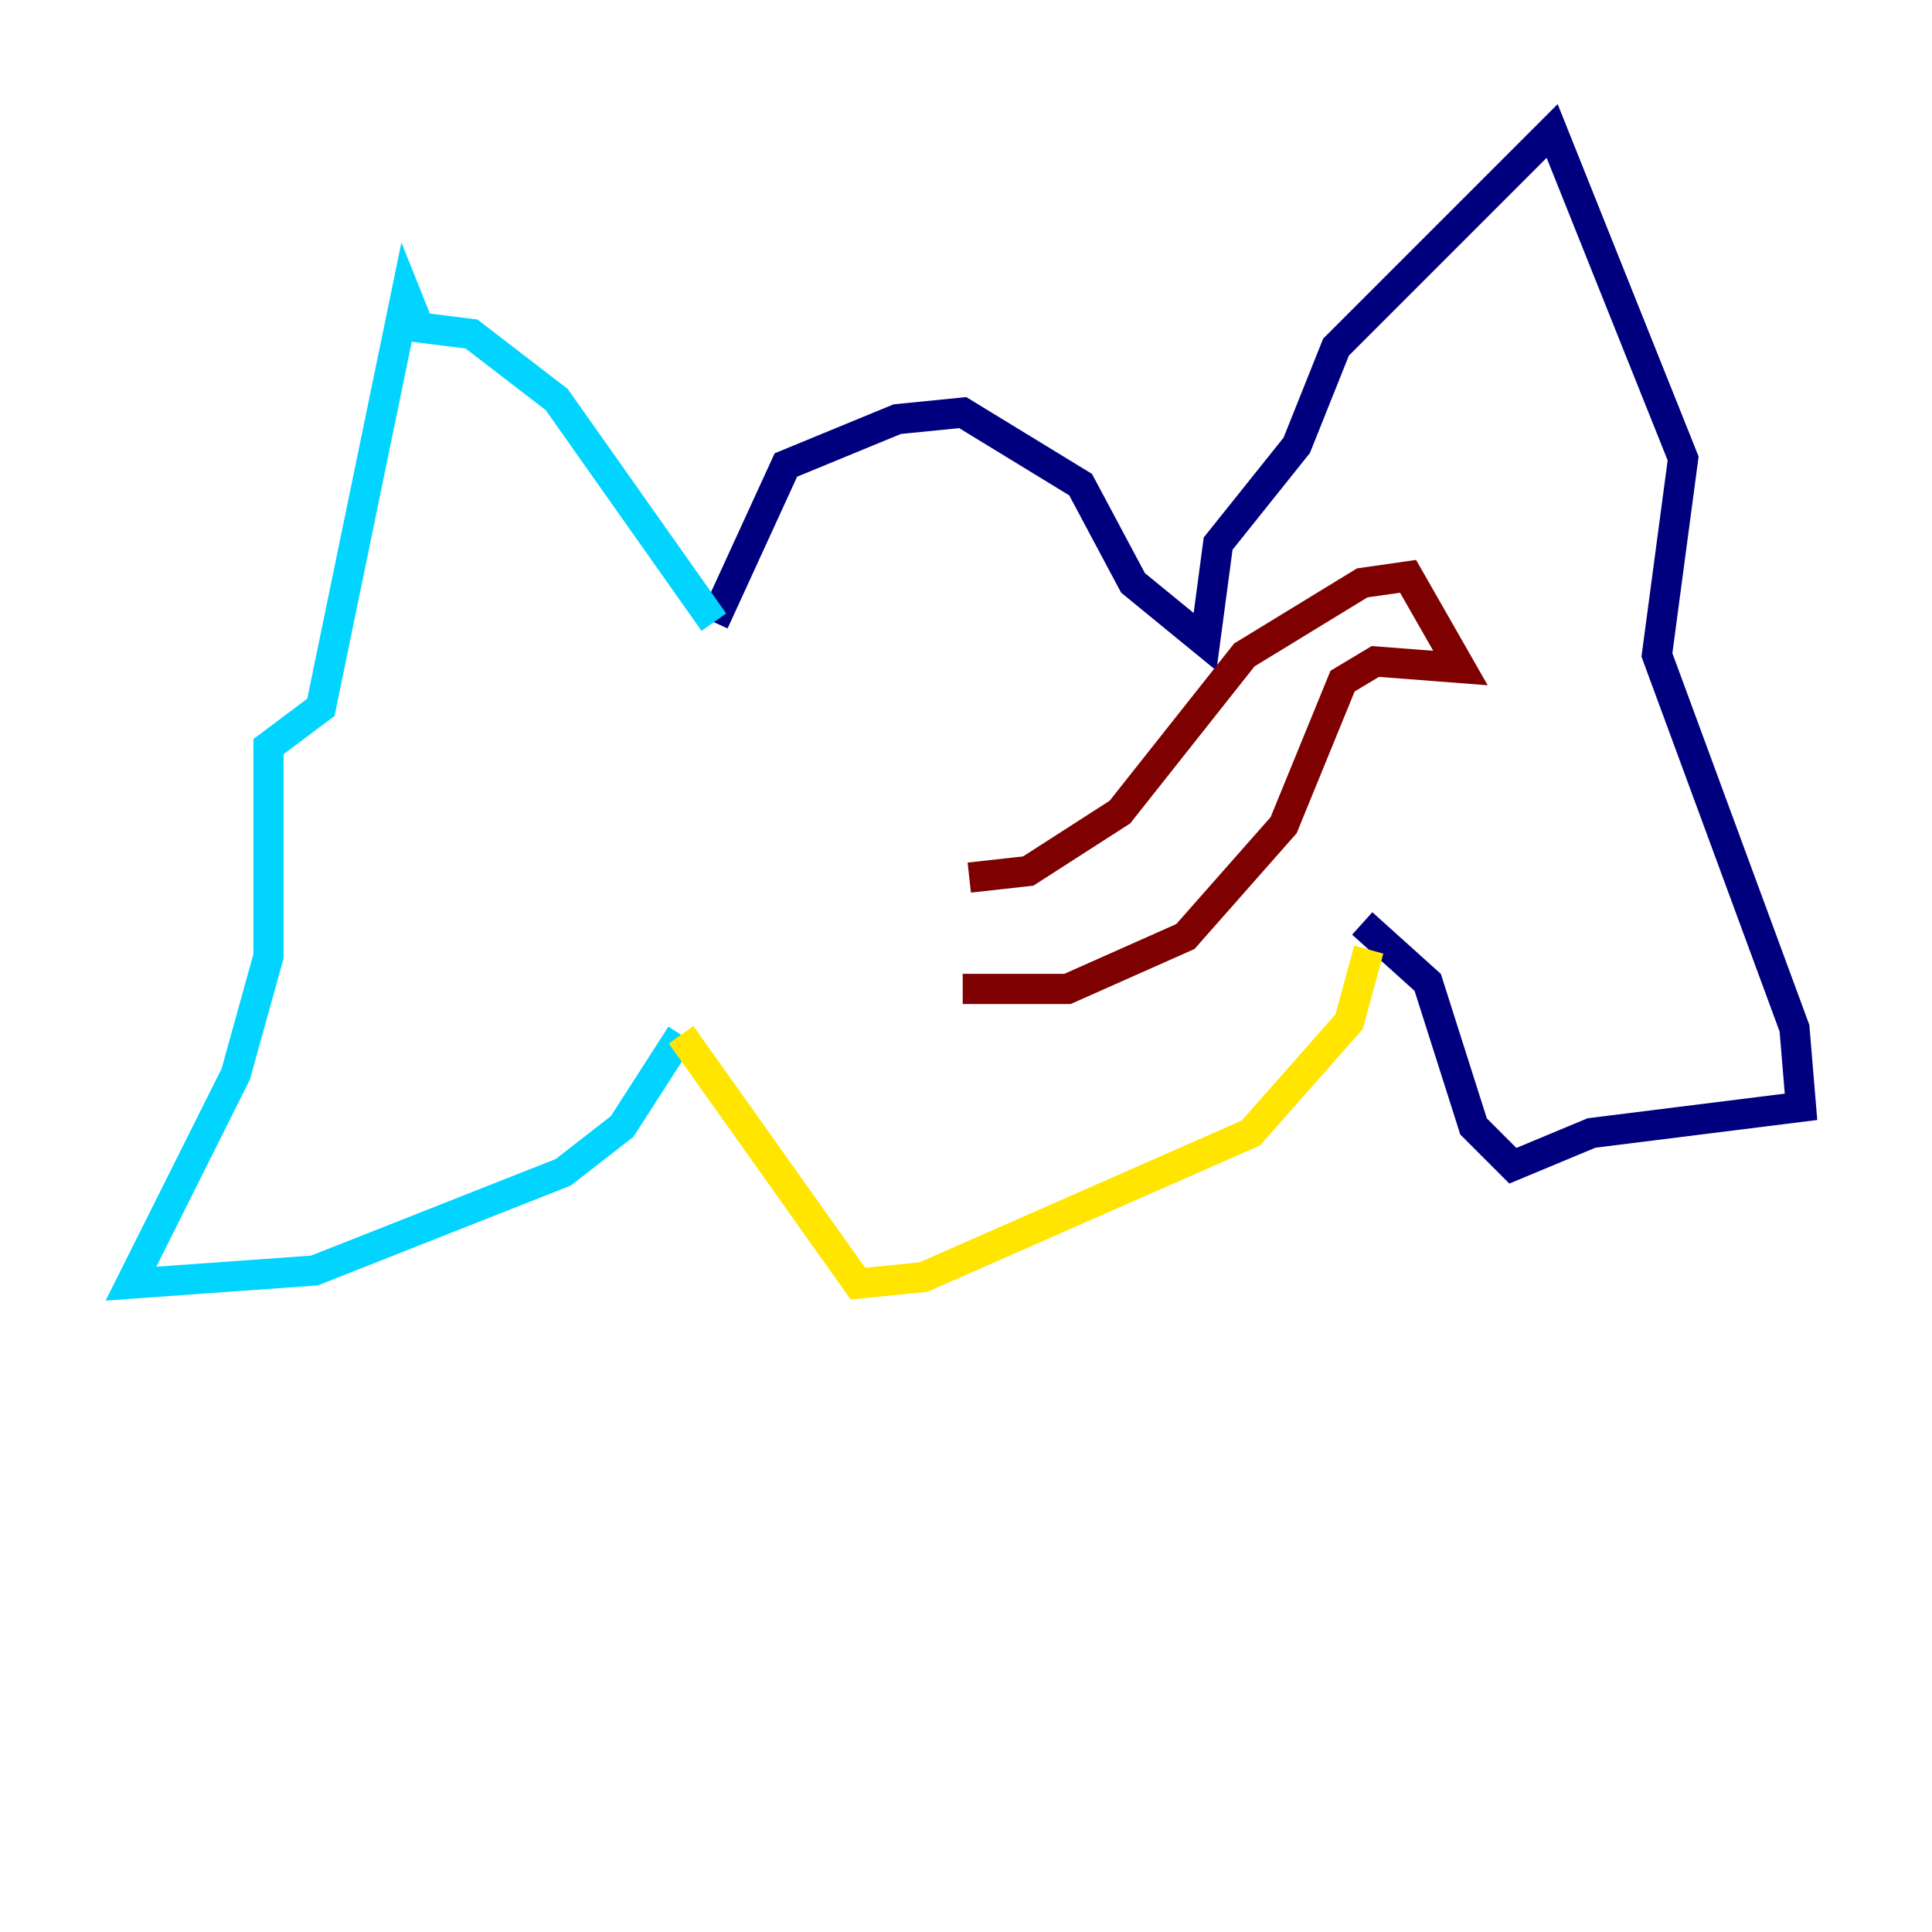 <?xml version="1.0" encoding="utf-8" ?>
<svg baseProfile="tiny" height="128" version="1.2" viewBox="0,0,128,128" width="128" xmlns="http://www.w3.org/2000/svg" xmlns:ev="http://www.w3.org/2001/xml-events" xmlns:xlink="http://www.w3.org/1999/xlink"><defs /><polyline fill="none" points="47.295,41.22 52.068,30.807 59.444,27.77 63.783,27.336 71.593,32.108 75.064,38.617 79.837,42.522 80.705,36.014 85.912,29.505 88.515,22.997 102.834,8.678 111.512,30.373 109.776,43.39 118.888,68.122 119.322,73.329 105.437,75.064 100.231,77.234 97.627,74.63 94.59,65.085 90.251,61.18" stroke="#00007f" stroke-width="2" /><polyline fill="none" points="47.295,41.22 36.881,26.468 31.241,22.129 27.77,21.695 26.902,19.525 21.261,46.861 17.79,49.464 17.79,63.349 15.62,71.159 8.678,85.044 20.827,84.176 37.315,77.668 41.22,74.63 45.125,68.556" stroke="#00d4ff" stroke-width="2" /><polyline fill="none" points="45.125,68.556 56.841,85.044 61.18,84.61 82.875,75.064 89.383,67.688 90.685,62.915" stroke="#ffe500" stroke-width="2" /><polyline fill="none" points="64.217,58.142 68.122,57.709 74.197,53.803 82.441,43.39 90.251,38.617 93.288,38.183 96.759,44.258 91.119,43.824 88.949,45.125 85.044,54.671 78.536,62.047 70.725,65.519 63.783,65.519" stroke="#7f0000" stroke-width="2" /></svg>